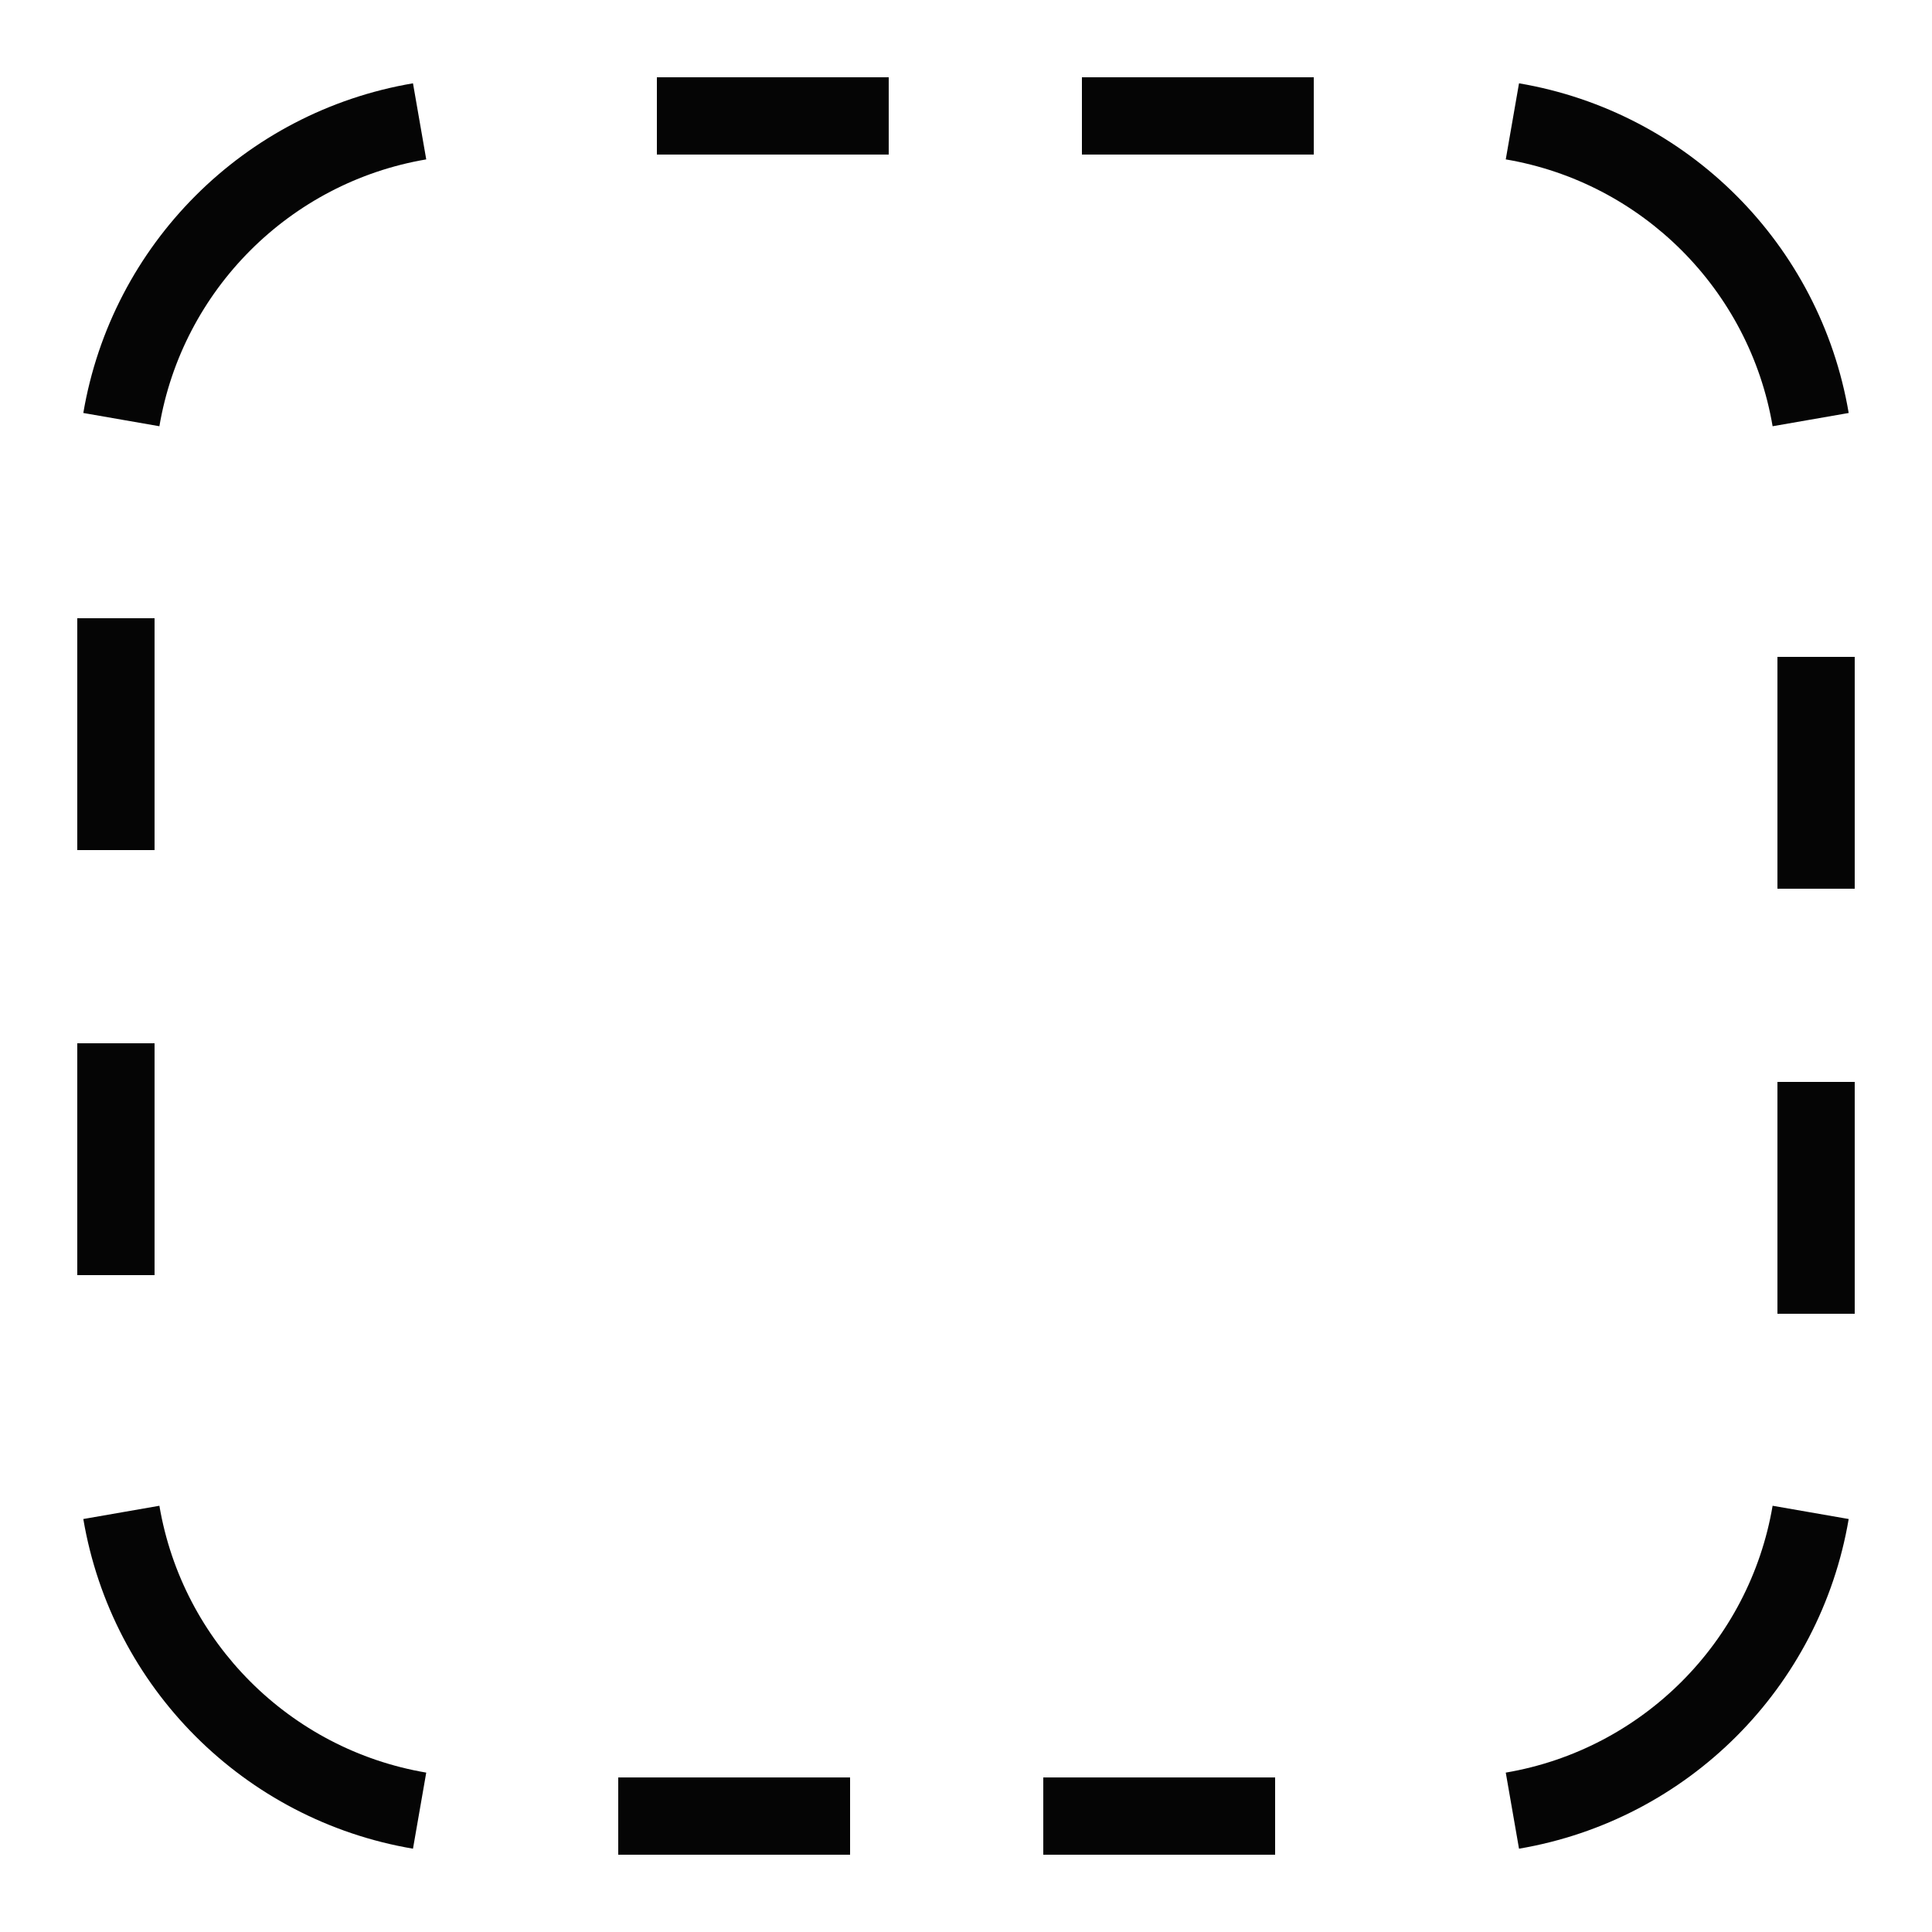 <svg xmlns="http://www.w3.org/2000/svg" viewBox="0 0 50 50">
    <path fill="#05050590" style="text-indent:0;text-align:start;line-height:normal;text-transform:none;block-progression:tb;-inkscape-font-specification:Sans" d="M 17 2 L 17 4 L 23 4 L 23 2 L 17 2 z M 28 2 L 28 4 L 34 4 L 34 2 L 28 2 z M 10.688 2.156 C 6.322 2.897 2.897 6.322 2.156 10.688 L 4.125 11.031 C 4.724 7.503 7.503 4.724 11.031 4.125 L 10.688 2.156 z M 39.312 2.156 L 38.969 4.125 C 42.497 4.724 45.276 7.503 45.875 11.031 L 47.844 10.688 C 47.103 6.322 43.678 2.897 39.312 2.156 z M 2 16 L 2 22 L 4 22 L 4 16 L 2 16 z M 46 17 L 46 23 L 48 23 L 48 17 L 46 17 z M 2 27 L 2 33 L 4 33 L 4 27 L 2 27 z M 46 28 L 46 34 L 48 34 L 48 28 L 46 28 z M 4.125 38.969 L 2.156 39.312 C 2.897 43.678 6.322 47.103 10.688 47.844 L 11.031 45.875 C 7.503 45.276 4.724 42.497 4.125 38.969 z M 45.875 38.969 C 45.276 42.497 42.497 45.276 38.969 45.875 L 39.312 47.844 C 43.678 47.103 47.103 43.678 47.844 39.312 L 45.875 38.969 z M 16 46 L 16 48 L 22 48 L 22 46 L 16 46 z M 27 46 L 27 48 L 33 48 L 33 46 L 27 46 z"/>
</svg>
